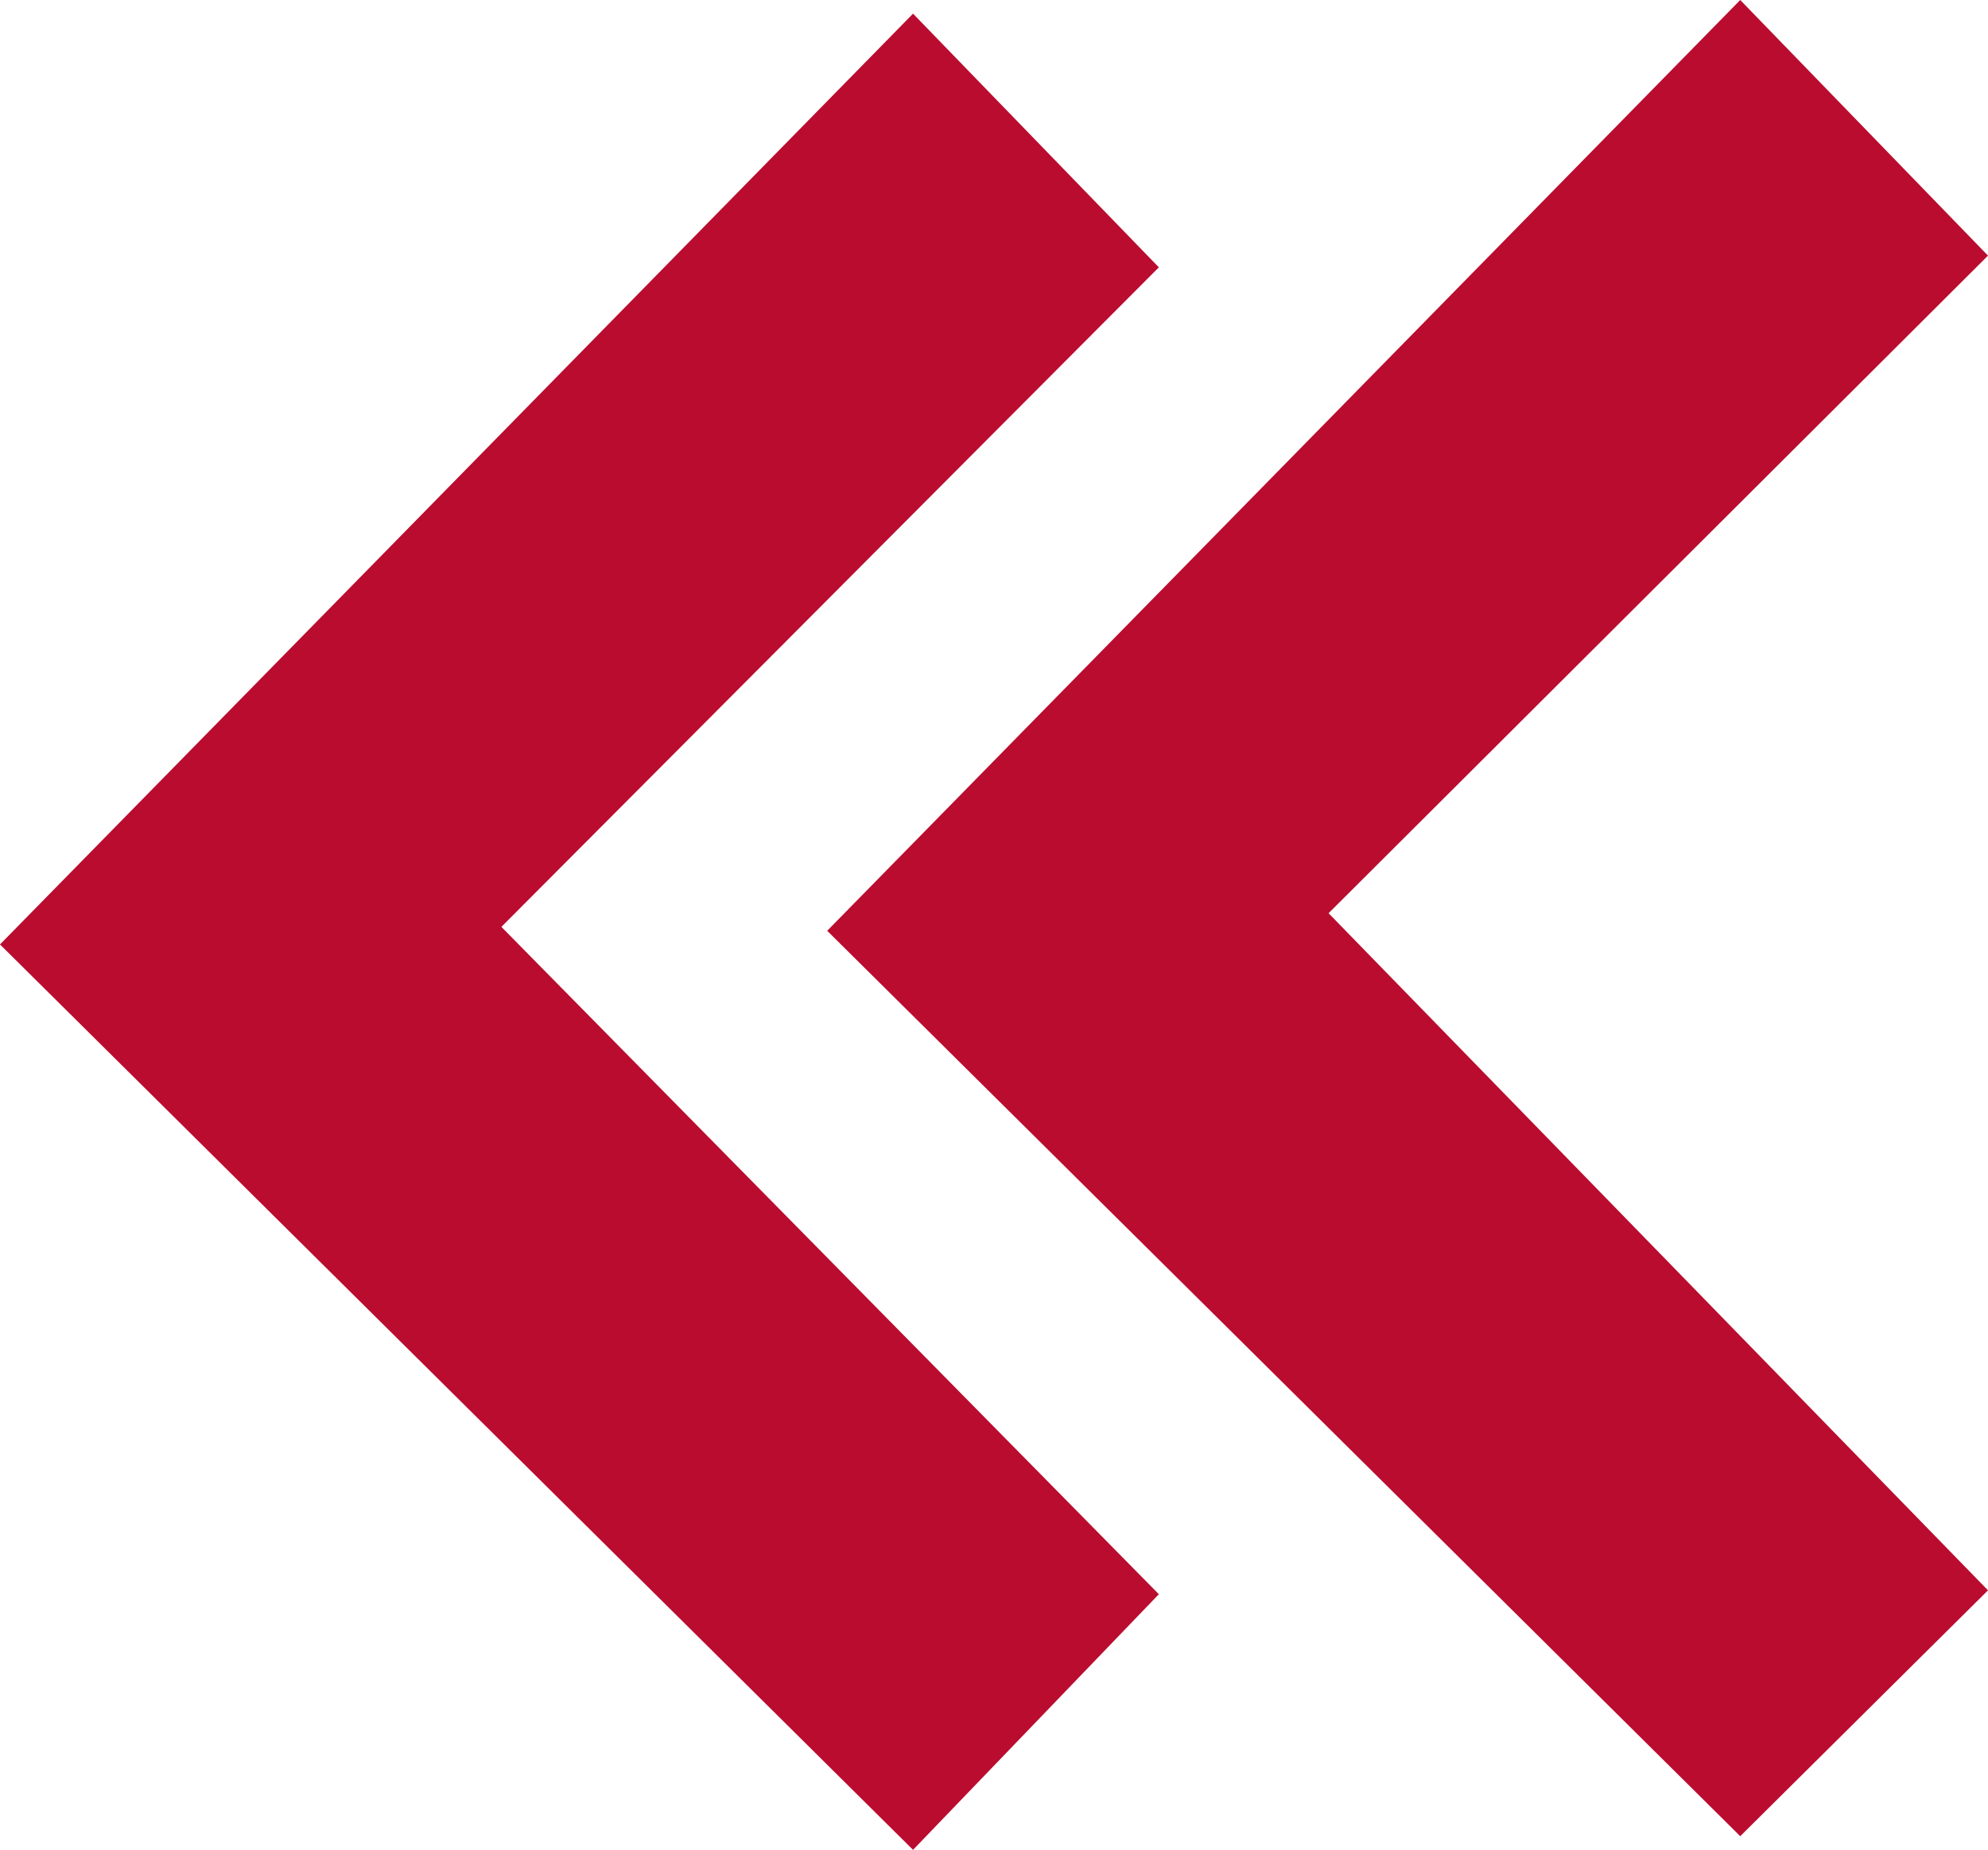 <svg id="Layer_1" data-name="Layer 1" xmlns="http://www.w3.org/2000/svg" viewBox="0 0 101.9 94.8"><defs><style>.cls-1{fill:#ba0c2f}</style></defs><path class="cls-1" d="M46.8.7L0 48.4l46.8 46.4 12.6-13.1-33.7-34.2 33.7-33.8L46.8.7z"/><path class="cls-1" d="M89.2 0L42.4 47.7l46.8 46.4 12.7-12.6-33.8-34.7 33.8-33.7L89.2 0z"/></svg>